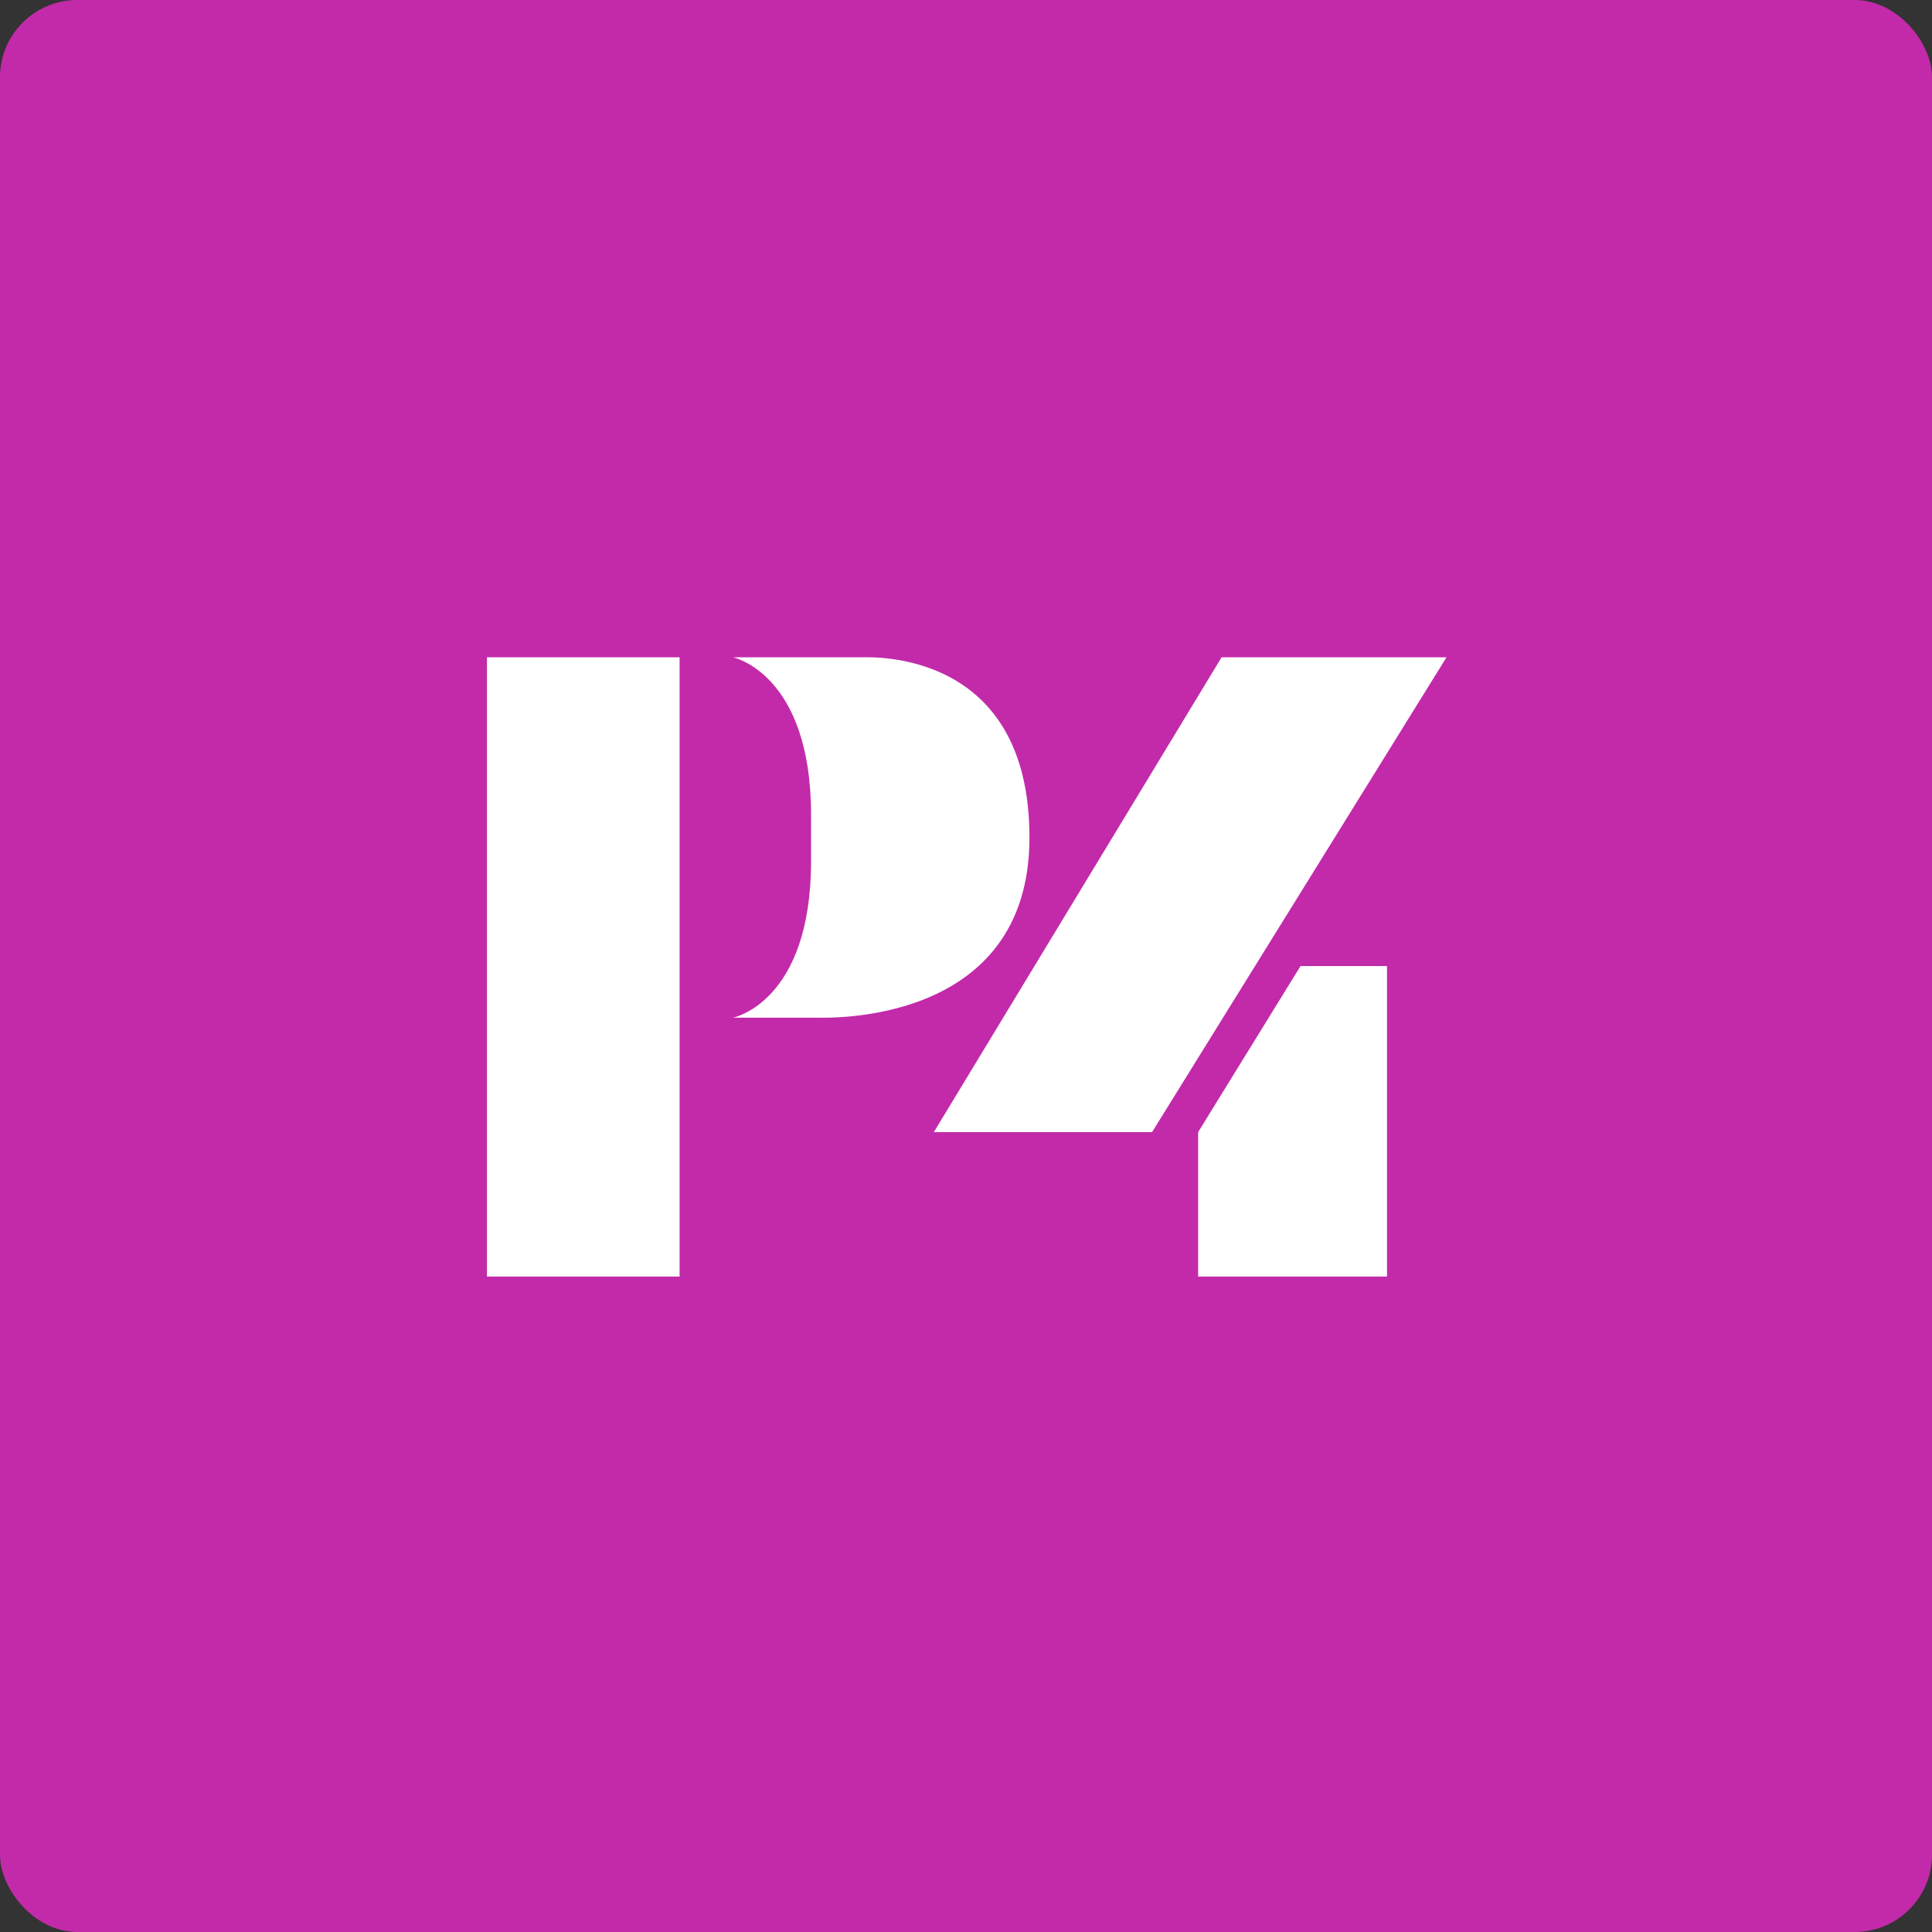 <svg viewBox="0 0 200 200" xmlns="http://www.w3.org/2000/svg"><rect x="0" y="0" width="200" height="200" fill="#333333" stroke="none"/><g fill="none" fill-rule="evenodd"><rect fill="#C22AAA" width="200" height="200" rx="8"/><g fill="#FFF"><path d="M83.961 89.13c0 14.655-8.087 16.221-8.087 16.221h8.71c1.066 0 21.986.806 21.986-18.655 0-19.461-16.321-18.655-17.386-18.655h-13.31s8.087 1.663 8.087 16.32v4.77M50.41 132.15h19.942V68.04H50.409zM126.46 68.04l-29.79 49.156h22.591l30.483-49.155H126.46M134.632 100.003l-10.6 17.19v14.957h19.55v-32.147h-8.95"/></g></g></svg>